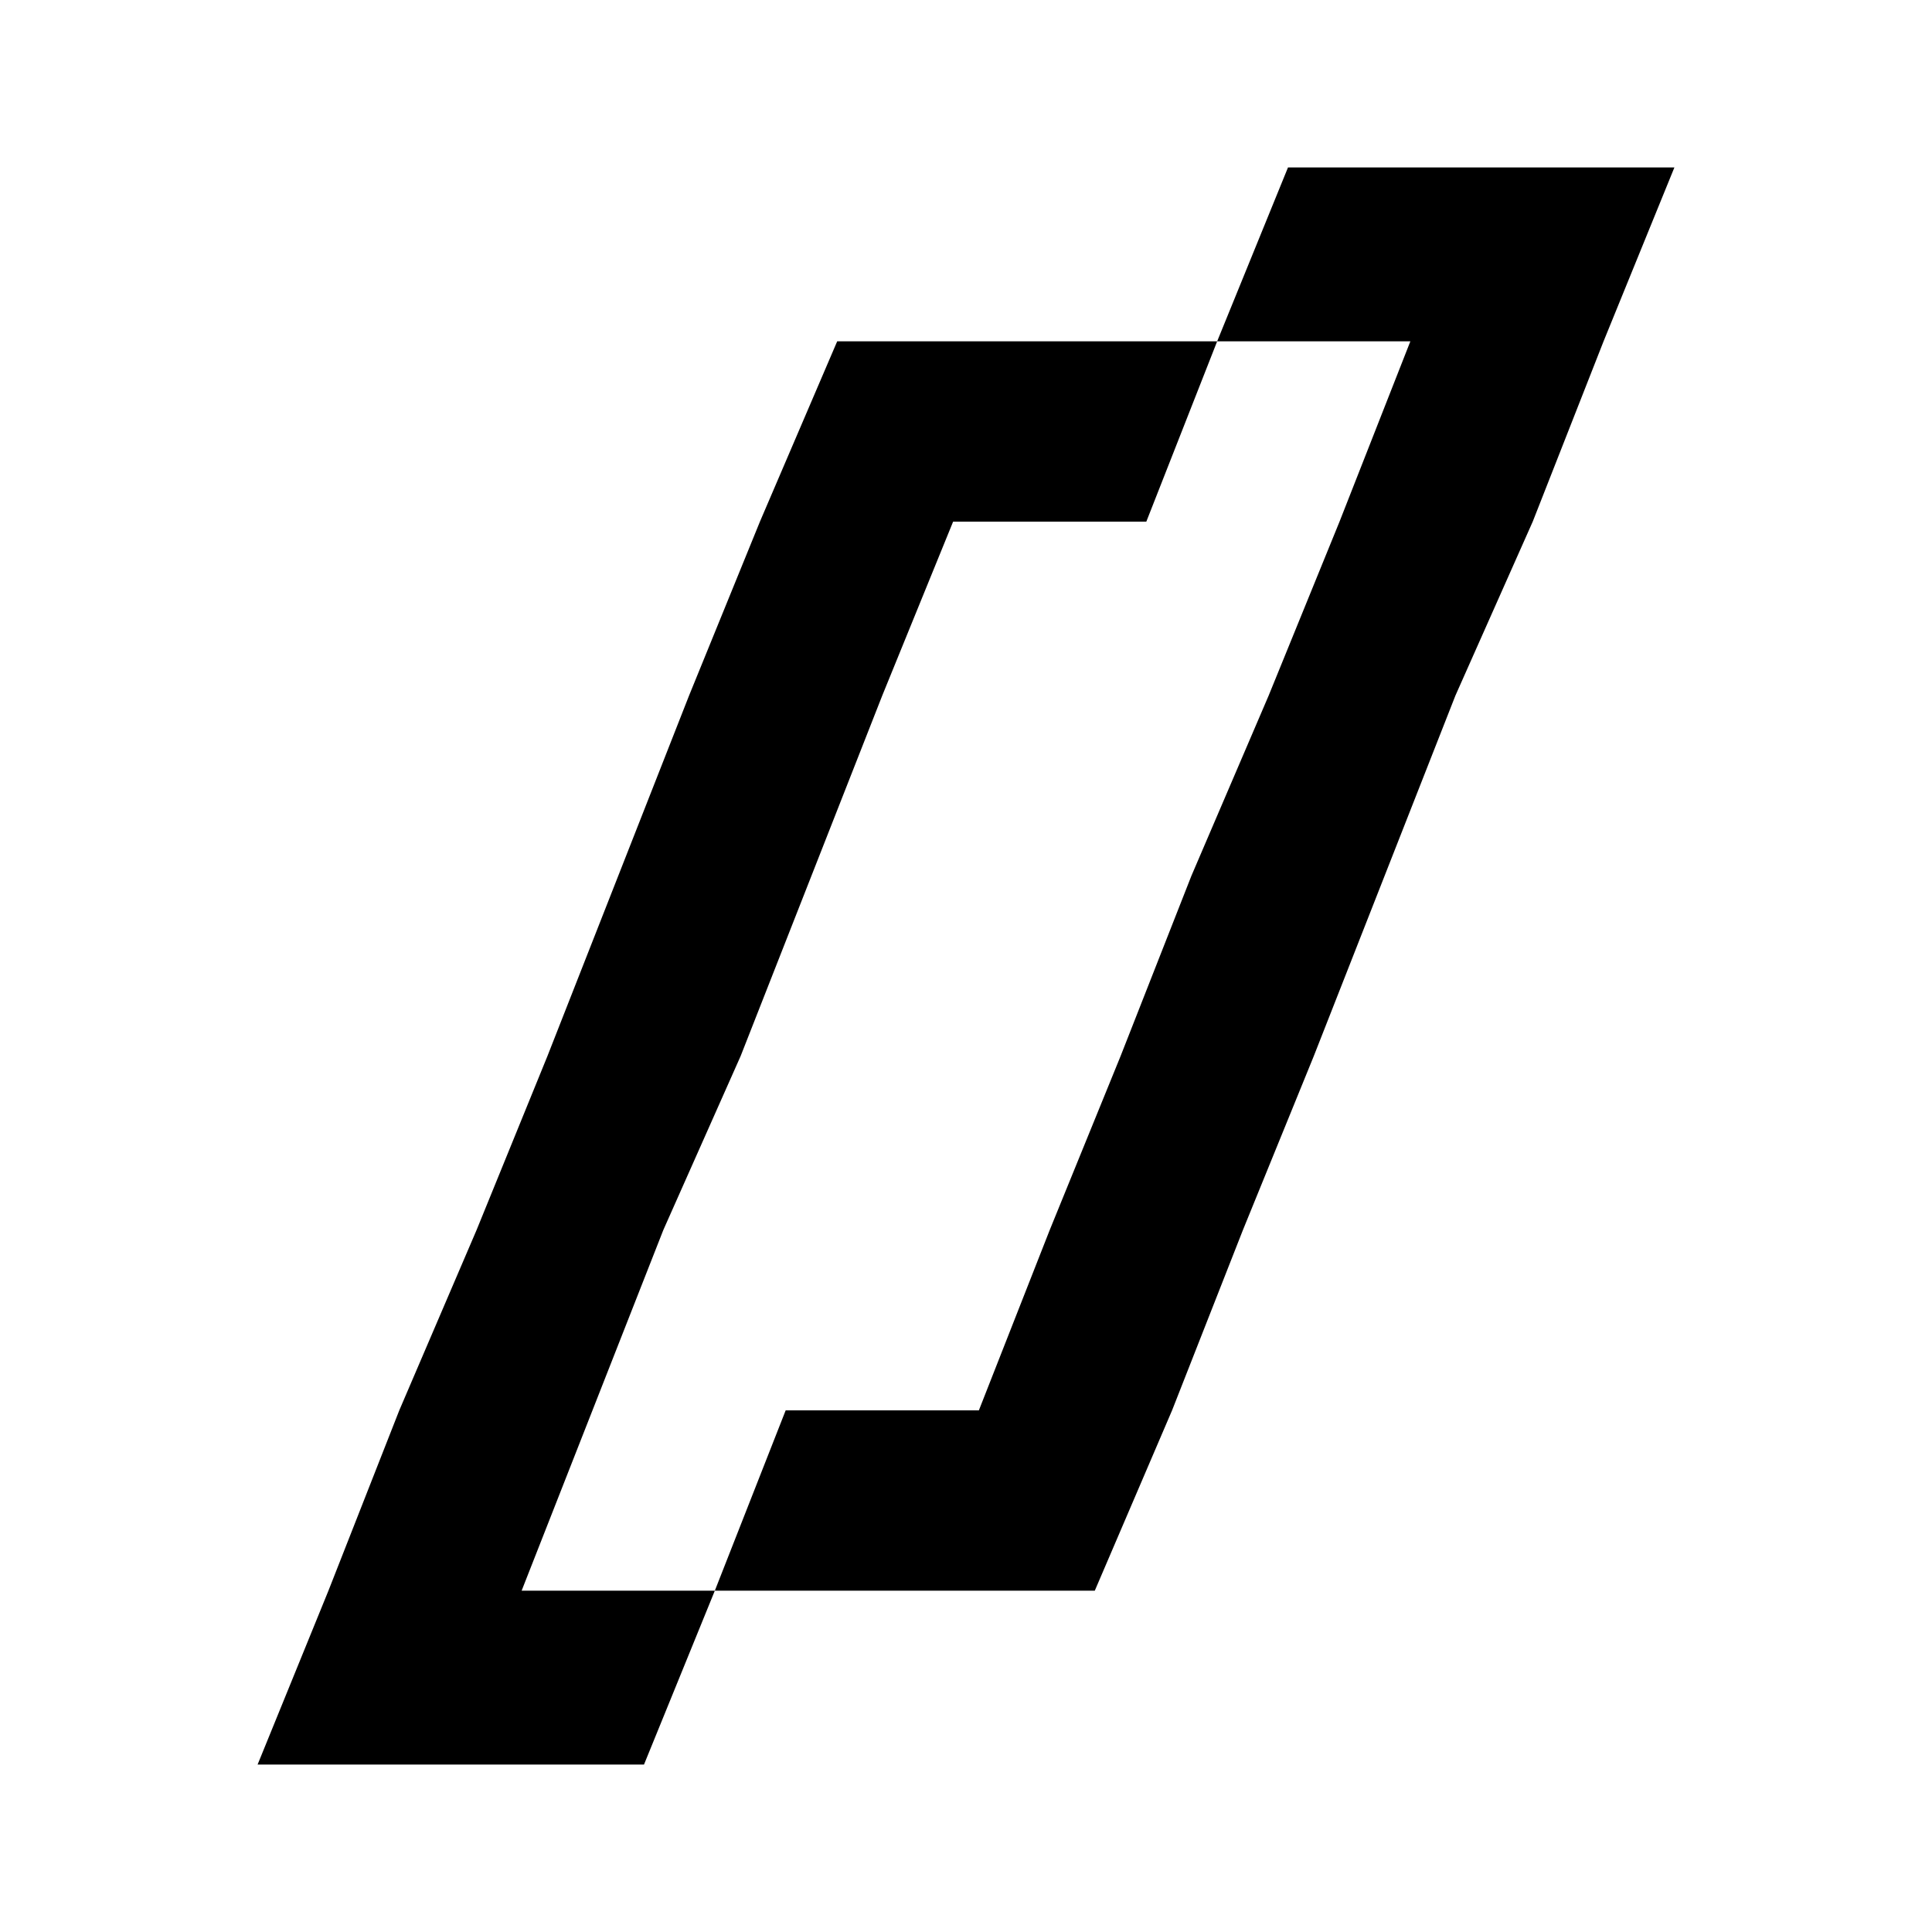 <svg xmlns="http://www.w3.org/2000/svg" viewBox="0 0 30 30" style="enable-background:new 0 0 30 30" xml:space="preserve">
  <path d="m18.9 5.3-1.1 2.8h-3l-1.1 2.7-1.1 2.8-1.1 2.8-1.2 2.7-1.1 2.8-1.1 2.8h3L10 27.4H4l1.1-2.7 1.1-2.8 1.2-2.8 1.1-2.7 1.1-2.8 1.1-2.8 1.1-2.7L13 5.3z"/>
  <path d="m26 2.6-1.1 2.7-1.1 2.8-1.2 2.7-1.1 2.8-1.1 2.8-1.1 2.7-1.1 2.8-1.2 2.8h-5.9l1.1-2.8h3l1.1-2.8 1.1-2.7 1.1-2.8 1.2-2.8 1.1-2.7 1.1-2.8h-3L20 2.6z"/>
</svg>
